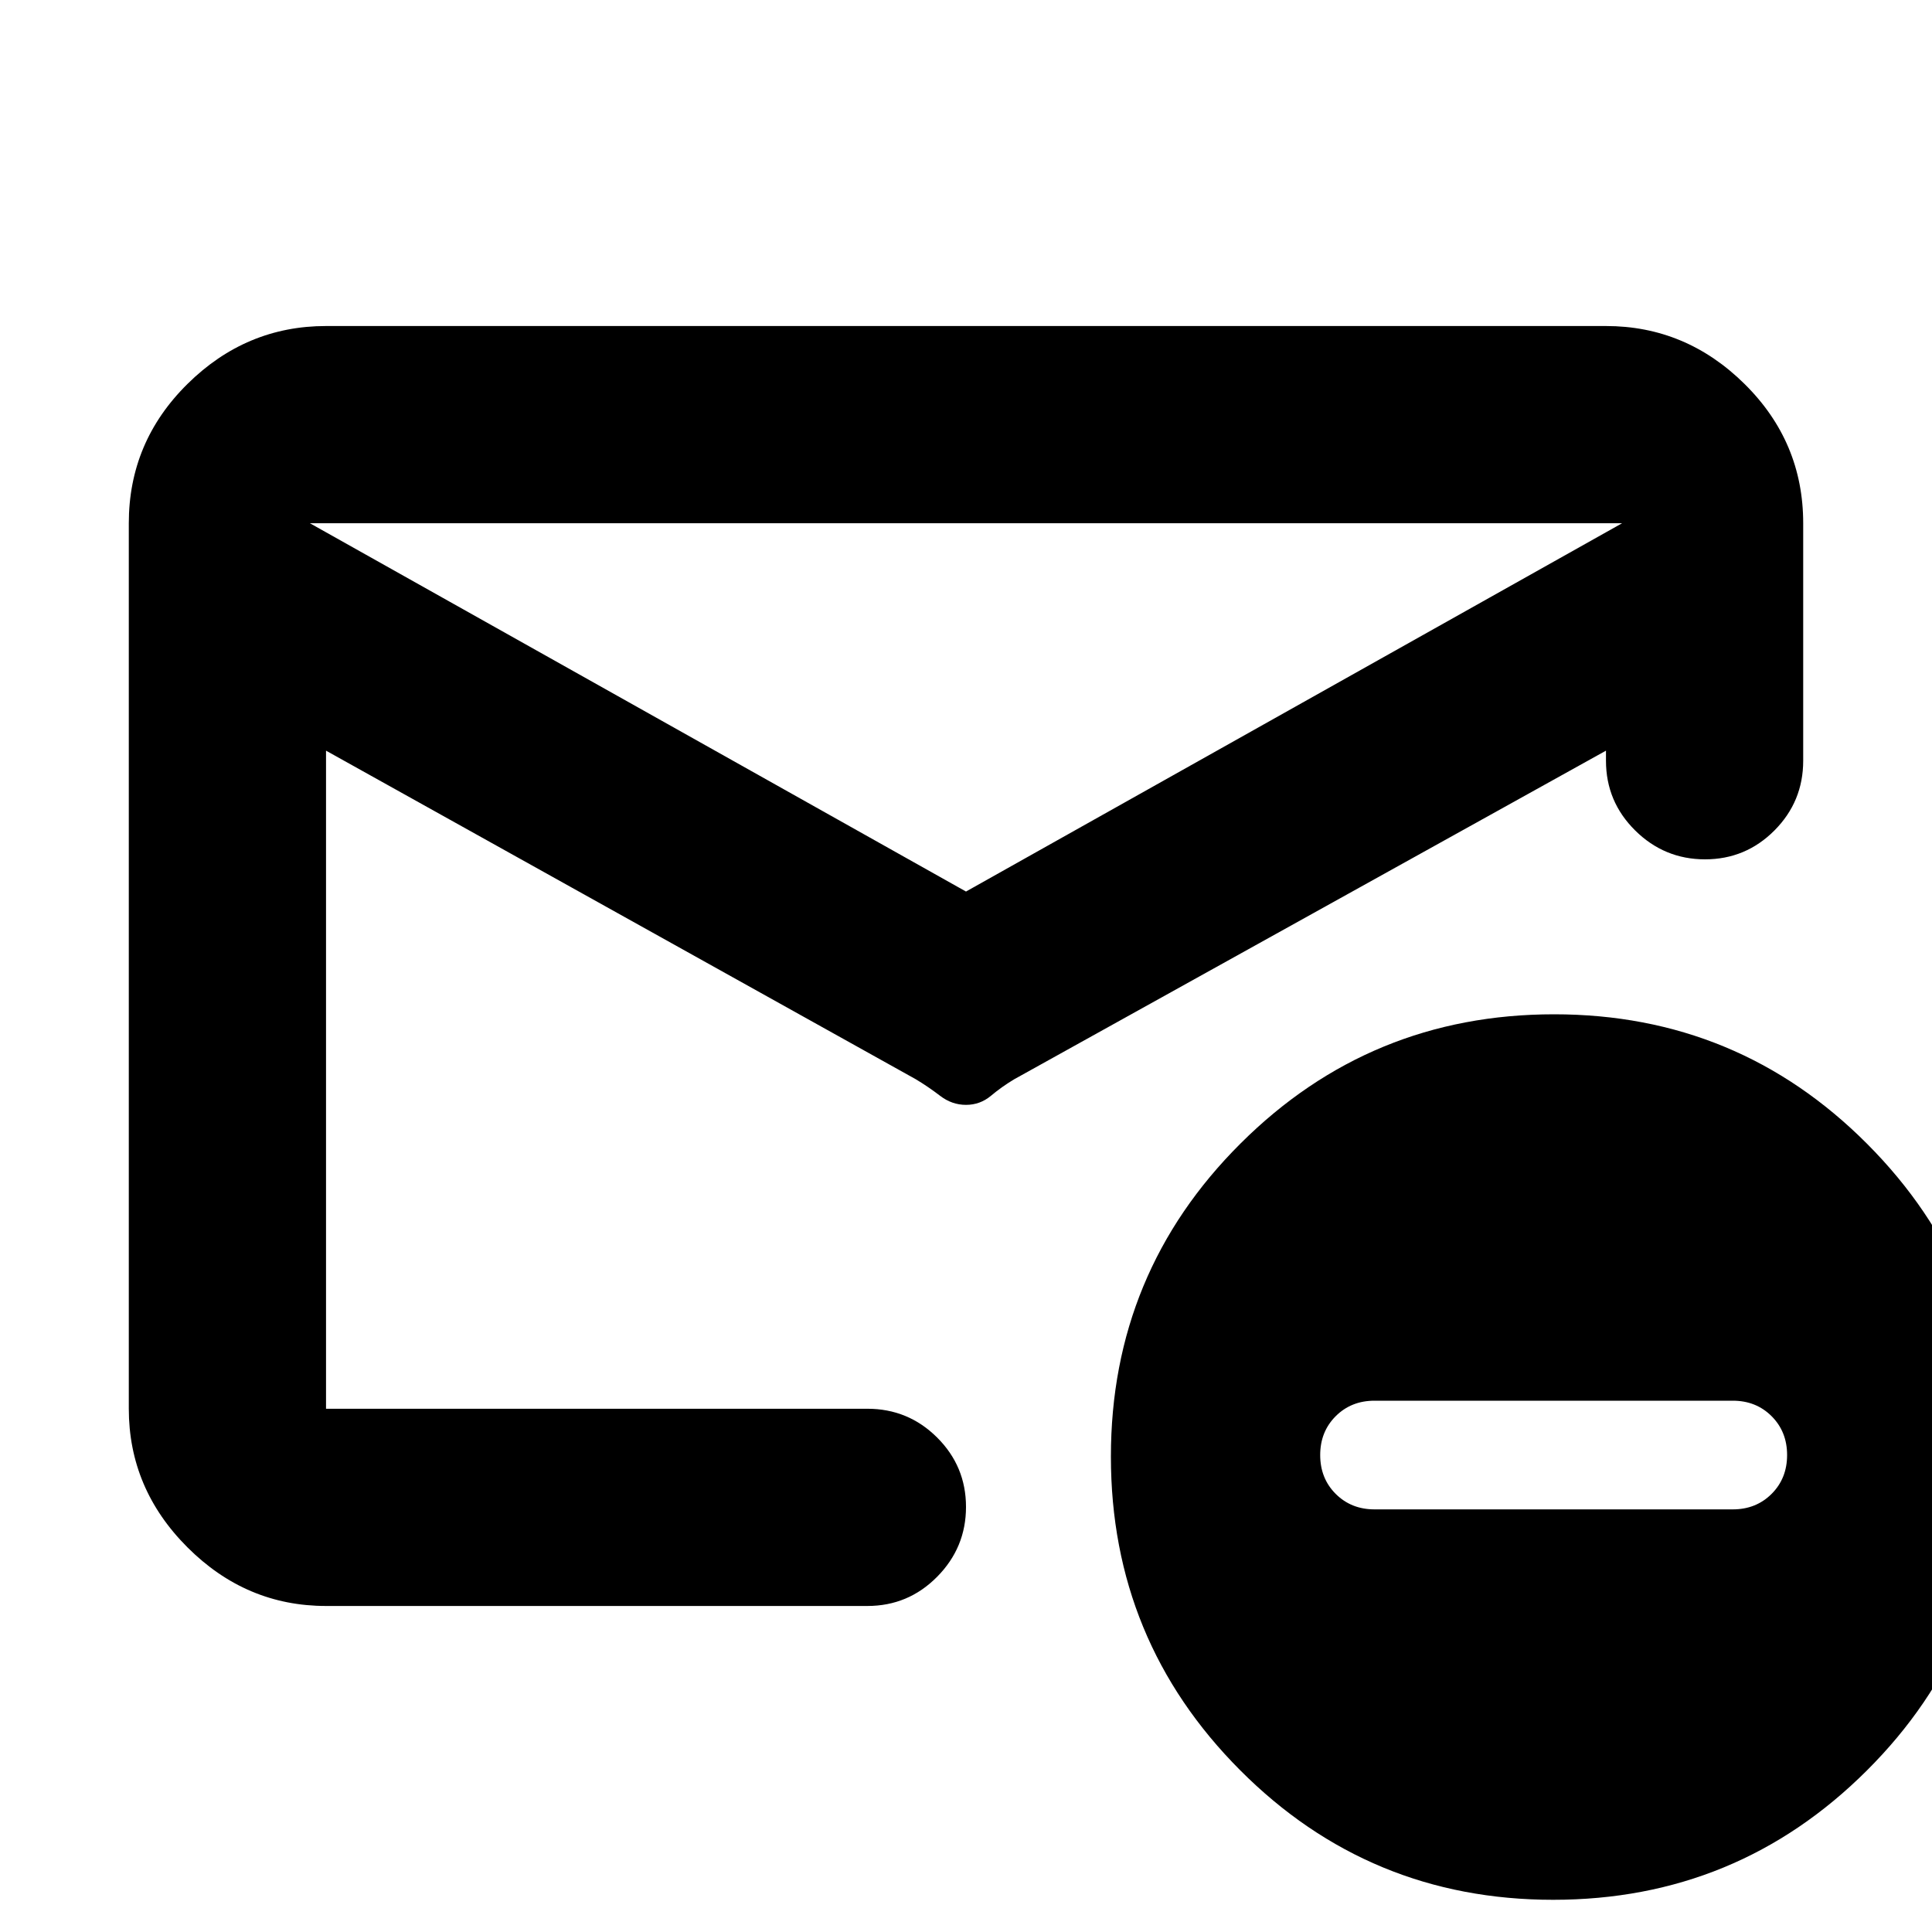 <svg xmlns="http://www.w3.org/2000/svg" height="20" viewBox="0 -960 960 960" width="20"><path d="M162-162q-39.72 0-68.86-29.14Q64-220.27 64-260v-440q0-40.42 29.14-69.21Q122.28-798 162-798h636q39.72 0 68.86 28.79T896-700v118q0 20.3-14.29 34.65Q867.42-533 847.21-533t-34.71-14.35Q798-561.7 798-582v-5L503.92-423.7q-6.17 3.7-11.54 8.2Q487-411 480-411q-7 0-12.87-4.5-5.88-4.5-12.03-8.2L162-587v327h269q20.3 0 34.65 14.29Q480-231.42 480-211.21t-14.35 34.71Q451.3-162 431-162H162Zm318-355 326-183H154l326 183ZM162-260v-259 3V-662.83v1.83-39 39-2 403ZM771.77-16q-91.39 0-155.58-64.42Q552-144.83 552-236.23q0-91.39 64.42-155.58Q680.83-456 772.23-456q91.39 0 155.58 64.42Q992-327.17 992-235.77q0 91.39-64.42 155.58Q863.17-16 771.77-16ZM683-210h178q11.6 0 19.3-7.7 7.7-7.7 7.7-19.3 0-11.6-7.7-19.3-7.7-7.7-19.3-7.7H683q-11.6 0-19.3 7.7-7.7 7.7-7.7 19.3 0 11.6 7.7 19.3 7.7 7.7 19.3 7.7Z"/></svg>